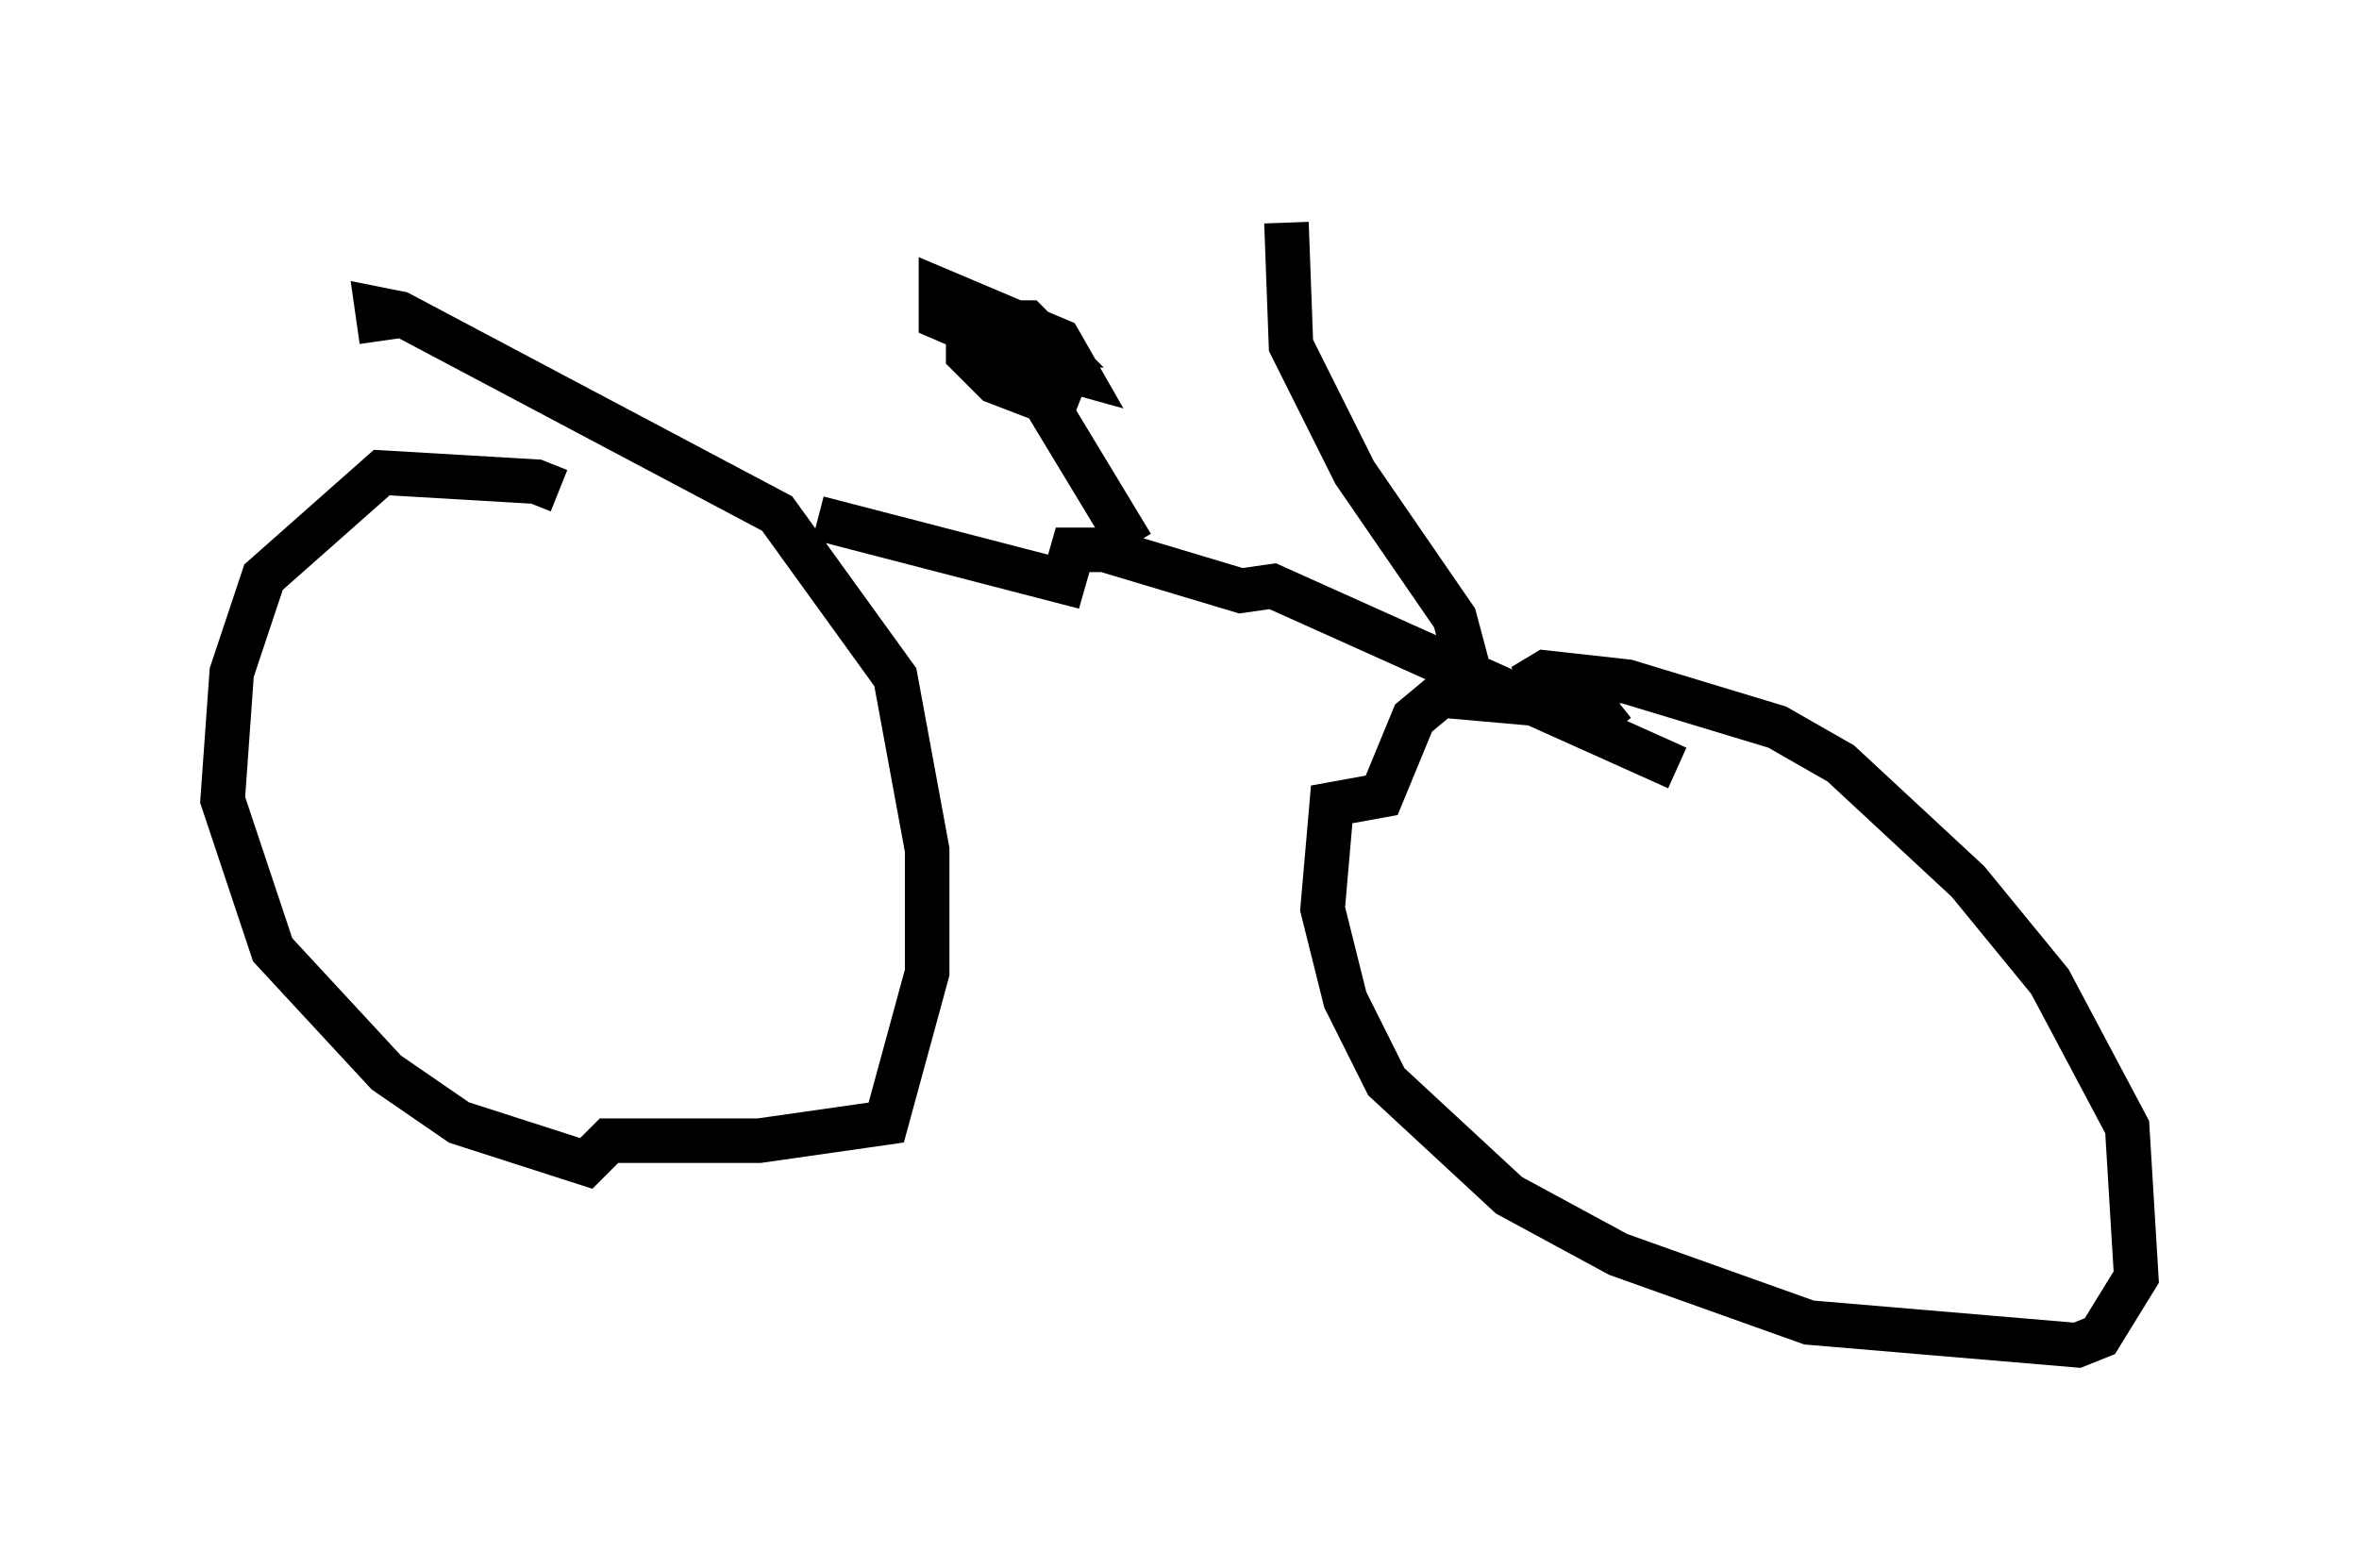<?xml version="1.0" encoding="utf-8" ?>
<svg baseProfile="full" height="35.215" version="1.1" width="52.978" xmlns="http://www.w3.org/2000/svg" xmlns:ev="http://www.w3.org/2001/xml-events" xmlns:xlink="http://www.w3.org/1999/xlink"><defs /><rect fill="white" height="35.215" width="52.978" x="0" y="0" /><path d="M12.758, 11.533 m-0.204, -0.51 l-0.51, -0.204 -3.471, -0.204 l-2.654, 2.348 -0.715, 2.144 l-0.204, 2.858 1.123, 3.369 l2.552, 2.756 1.633, 1.123 l2.858, 0.919 0.51, -0.51 l3.369, 0.0 2.858, -0.408 l0.919, -3.369 0.0, -2.756 l-0.715, -3.879 -2.654, -3.675 l-8.473, -4.492 -0.51, -0.102 l0.102, 0.715 m27.665, 8.779 l-0.408, -0.51 -3.471, -0.306 l-0.613, 0.51 -0.715, 1.735 l-1.123, 0.204 -0.204, 2.348 l0.51, 2.042 0.919, 1.838 l2.756, 2.552 2.45, 1.327 l4.288, 1.531 6.023, 0.51 l0.51, -0.204 0.817, -1.327 l-0.204, -3.369 -1.735, -3.267 l-1.838, -2.246 -2.858, -2.654 l-1.429, -0.817 -3.369, -1.021 l-1.838, -0.204 -0.51, 0.306 m-15.823, -3.777 l5.513, 1.429 0.204, -0.715 l0.715, 0.0 3.063, 0.919 l0.715, -0.102 9.086, 4.083 m-12.25, -5.002 l-2.654, -4.39 -1.021, -0.408 l0.0, 0.51 0.613, 0.613 l1.327, 0.51 0.204, -0.51 l-1.531, -0.715 1.838, 0.51 l-0.408, -0.715 -2.654, -1.123 l0.0, 0.613 1.429, 0.613 l1.021, 0.0 -0.51, -0.51 l-1.021, 0.0 m11.025, 8.167 l-0.408, -1.531 -2.246, -3.267 l-1.429, -2.858 -0.102, -2.756 " fill="none" stroke="black" stroke-width="1" /></svg>
